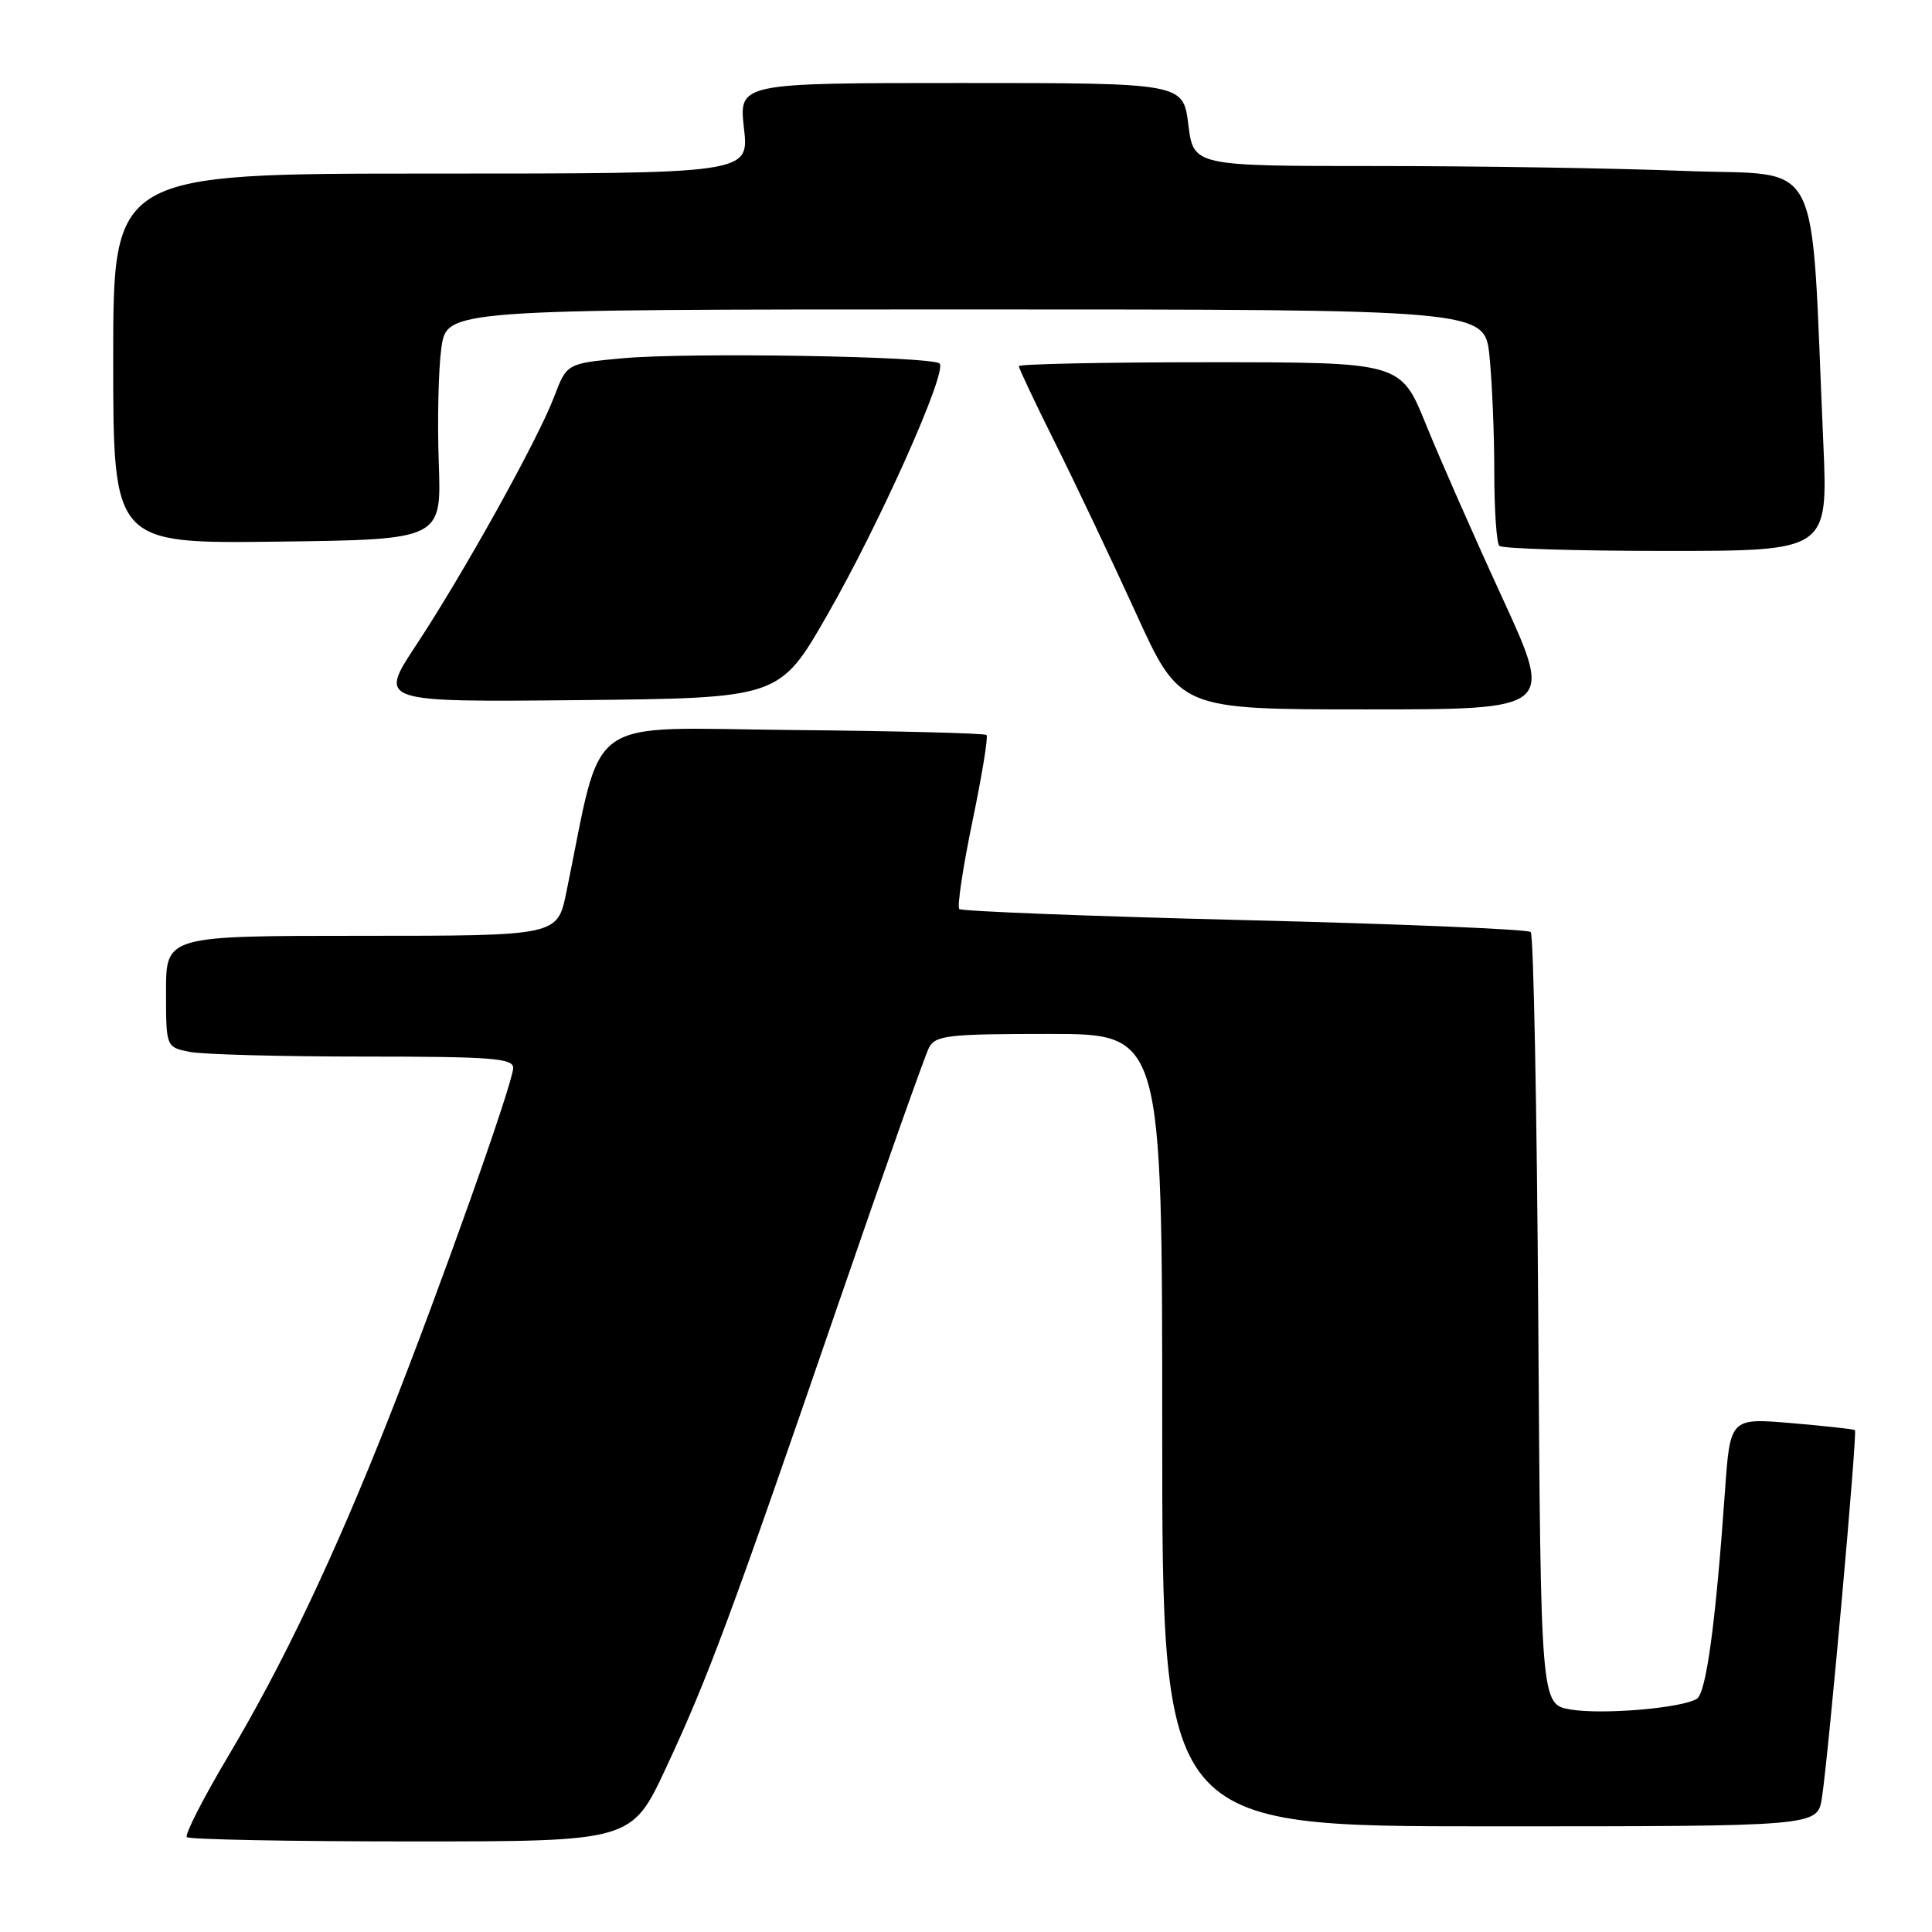 <?xml version="1.0" encoding="UTF-8" standalone="no"?>
<!DOCTYPE svg PUBLIC "-//W3C//DTD SVG 1.1//EN" "http://www.w3.org/Graphics/SVG/1.1/DTD/svg11.dtd" >
<svg xmlns="http://www.w3.org/2000/svg" xmlns:xlink="http://www.w3.org/1999/xlink" version="1.1" viewBox="0 0 256 256">
 <g >
 <path fill="currentColor"
d=" M 88.25 234.25 C 93.85 222.24 96.84 214.19 110.99 173.04 C 117.13 155.18 122.59 139.77 123.11 138.79 C 123.97 137.19 125.69 137.00 139.04 137.00 C 154.00 137.00 154.00 137.00 154.00 189.50 C 154.00 242.00 154.00 242.00 197.41 242.00 C 240.82 242.00 240.82 242.00 241.41 238.25 C 242.27 232.76 246.13 189.79 245.79 189.50 C 245.63 189.37 241.84 188.95 237.37 188.57 C 229.25 187.88 229.25 187.88 228.56 197.69 C 227.34 215.04 226.08 224.33 224.84 225.10 C 222.83 226.34 212.34 227.23 208.12 226.52 C 204.16 225.85 204.16 225.85 203.83 175.01 C 203.65 147.04 203.20 123.87 202.83 123.50 C 202.47 123.13 185.41 122.42 164.92 121.92 C 144.43 121.41 127.42 120.75 127.11 120.45 C 126.81 120.14 127.59 114.92 128.85 108.85 C 130.11 102.78 130.96 97.62 130.72 97.39 C 130.49 97.16 118.91 96.86 104.99 96.73 C 76.89 96.47 79.99 94.25 75.04 118.25 C 73.86 124.00 73.86 124.00 47.93 124.00 C 22.00 124.00 22.00 124.00 22.00 131.38 C 22.00 138.75 22.00 138.75 25.12 139.38 C 26.84 139.72 37.19 140.00 48.12 140.00 C 65.10 140.00 68.00 140.22 68.00 141.50 C 68.00 143.45 58.28 170.80 51.48 188.00 C 44.25 206.30 37.50 220.50 30.25 232.68 C 26.92 238.28 24.45 243.12 24.76 243.43 C 25.08 243.74 38.47 244.00 54.52 244.00 C 83.70 244.00 83.70 244.00 88.25 234.25 Z  M 199.08 79.25 C 195.35 71.14 190.79 60.79 188.95 56.25 C 185.61 48.00 185.61 48.00 160.30 48.00 C 146.39 48.00 135.00 48.23 135.00 48.52 C 135.00 48.80 137.18 53.42 139.85 58.77 C 142.52 64.12 147.32 74.24 150.52 81.25 C 156.33 94.00 156.33 94.00 181.09 94.00 C 205.86 94.00 205.86 94.00 199.08 79.25 Z  M 109.61 81.50 C 116.54 69.43 125.56 49.23 124.50 48.17 C 123.54 47.20 91.04 46.67 82.40 47.48 C 75.10 48.16 75.10 48.16 73.40 52.64 C 71.20 58.38 61.48 75.87 55.11 85.53 C 50.16 93.03 50.16 93.03 76.73 92.77 C 103.30 92.50 103.30 92.50 109.61 81.50 Z  M 241.60 58.75 C 239.86 19.50 241.84 23.39 223.24 22.65 C 214.13 22.29 195.76 22.00 182.41 22.00 C 158.14 22.00 158.14 22.00 157.46 16.50 C 156.77 11.00 156.77 11.00 127.34 11.00 C 97.90 11.00 97.90 11.00 98.58 17.00 C 99.26 23.00 99.26 23.00 57.13 23.00 C 15.00 23.00 15.00 23.00 15.00 47.52 C 15.00 72.04 15.00 72.04 36.75 71.77 C 58.50 71.50 58.50 71.50 58.14 61.38 C 57.94 55.81 58.09 48.95 58.48 46.13 C 59.19 41.00 59.19 41.00 127.95 41.00 C 196.72 41.00 196.72 41.00 197.36 47.15 C 197.71 50.53 198.00 57.43 198.00 62.48 C 198.00 67.53 198.30 71.97 198.67 72.33 C 199.03 72.70 208.98 73.00 220.78 73.00 C 242.22 73.00 242.22 73.00 241.60 58.75 Z "/>
</g>
</svg>